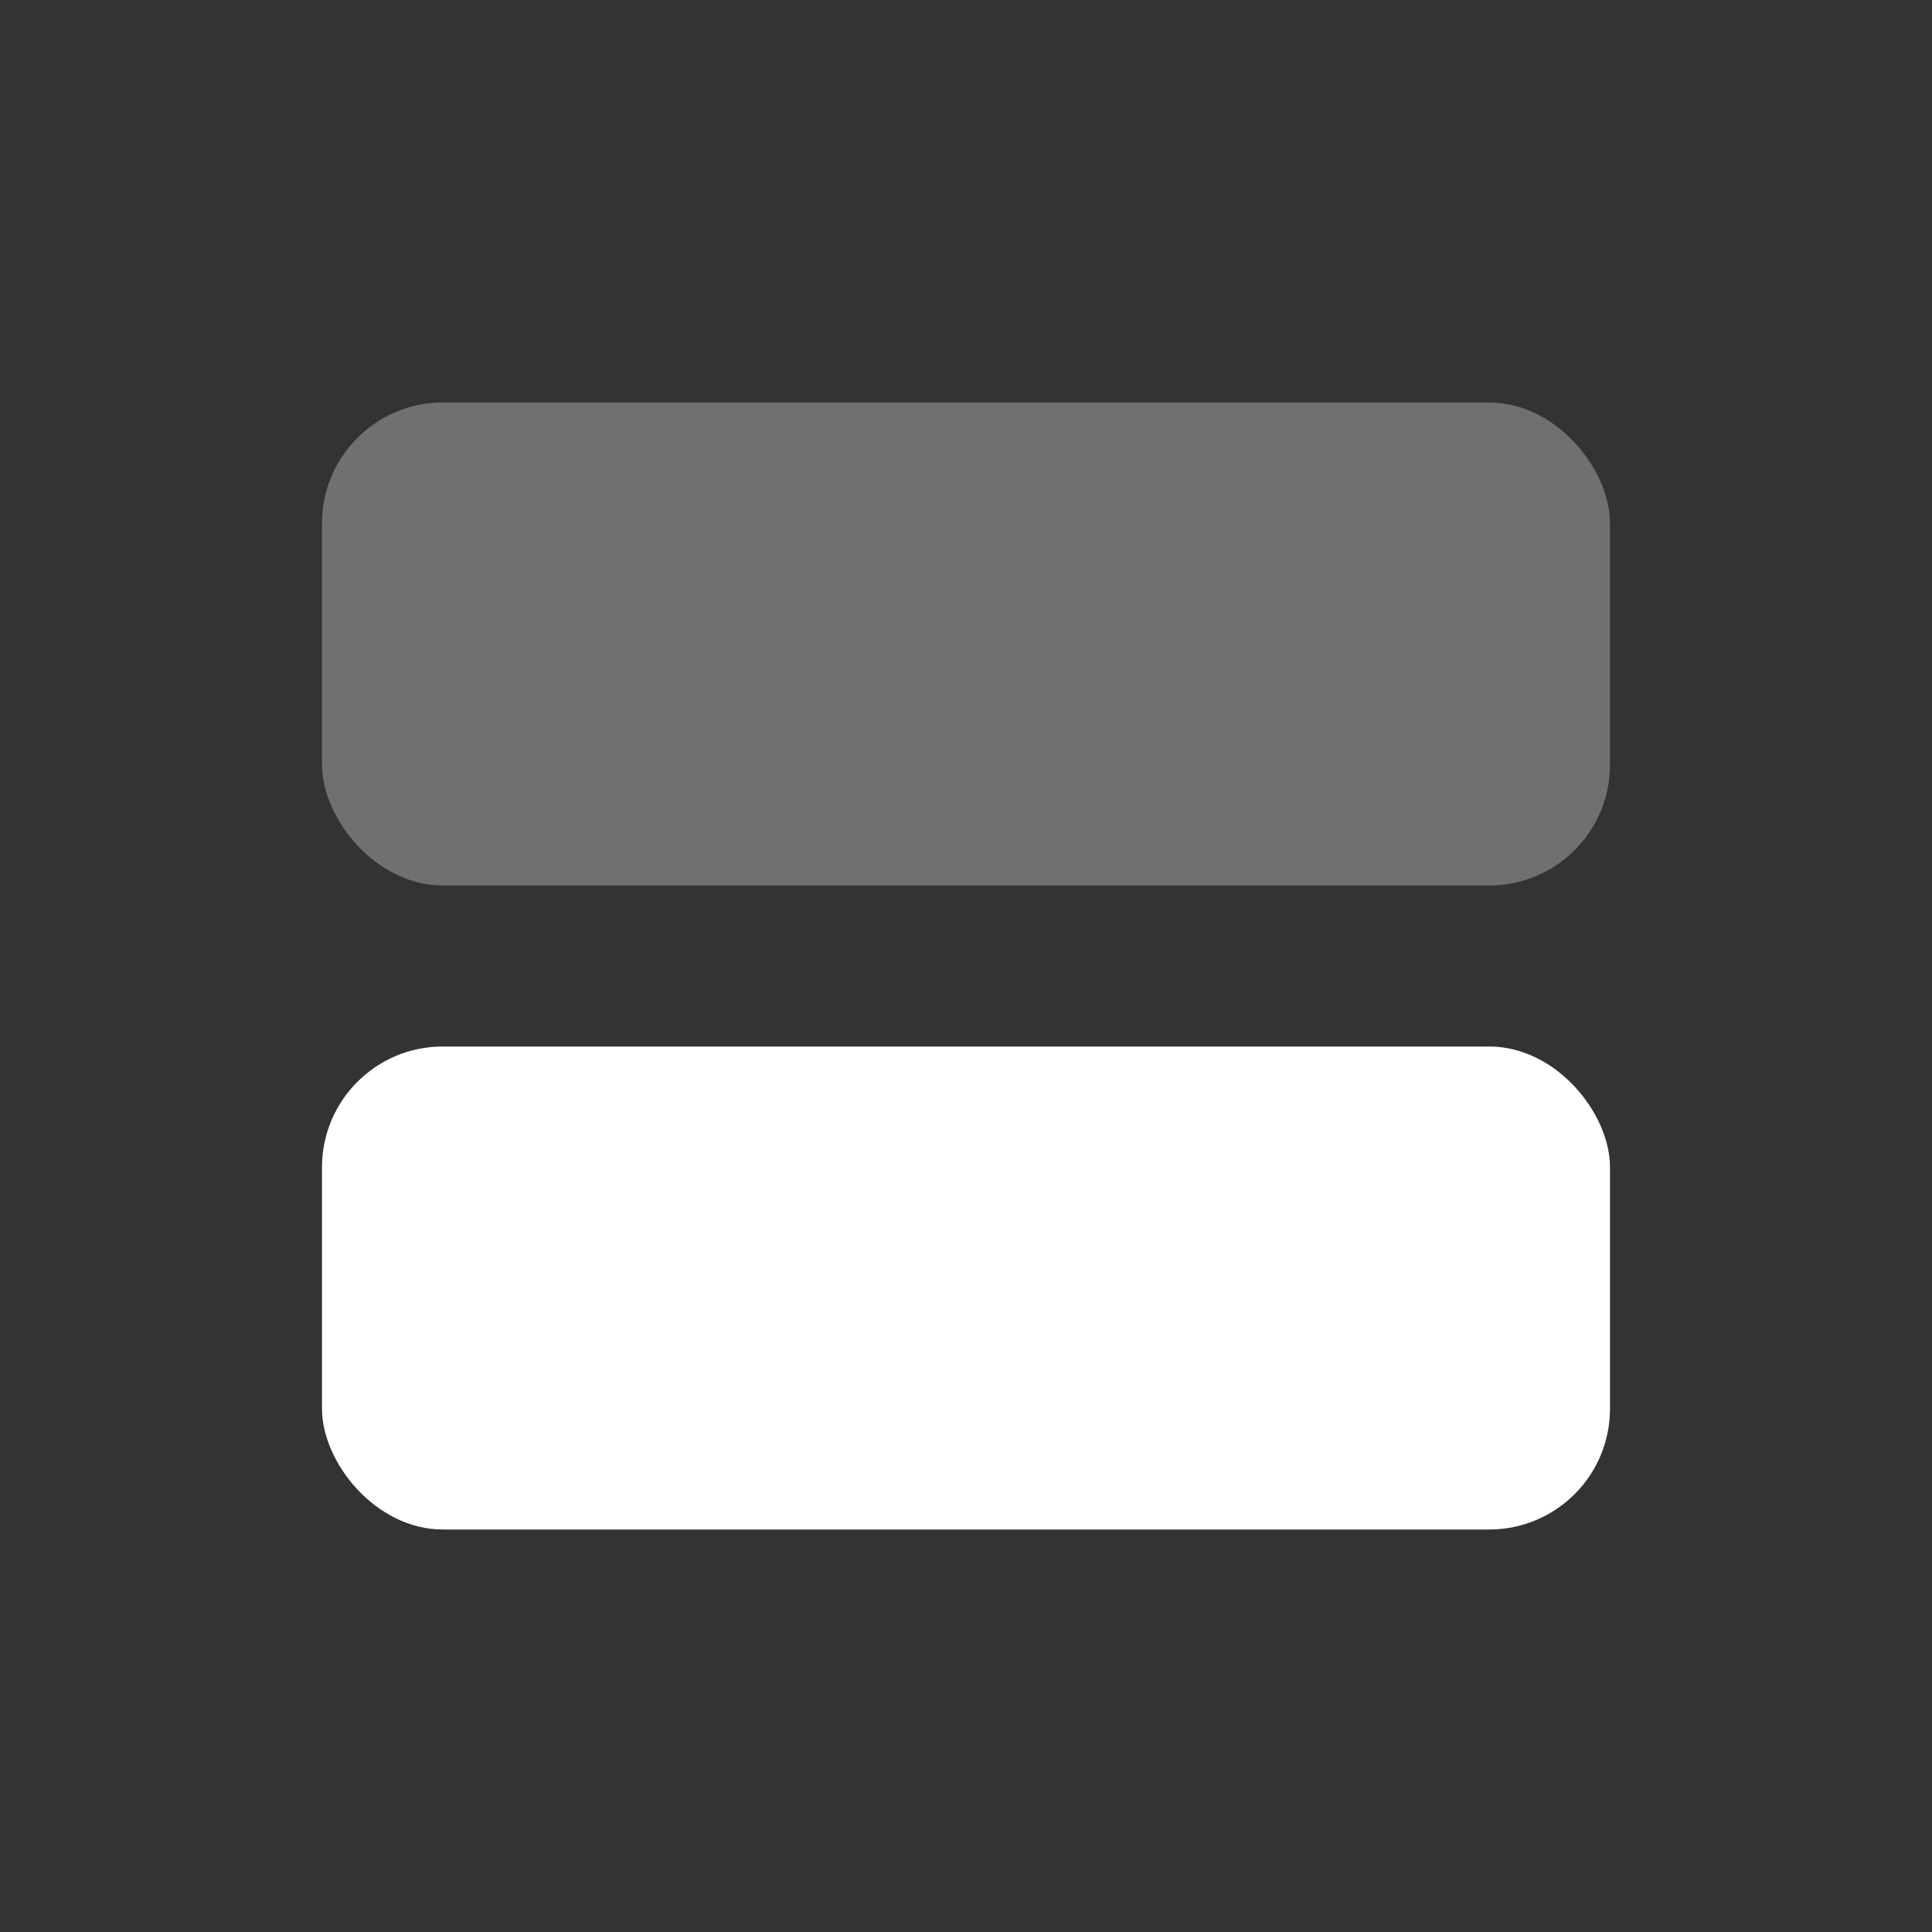<?xml version="1.0" encoding="UTF-8"?>
<svg width="24px" height="24px" viewBox="0 0 24 24" version="1.1" xmlns="http://www.w3.org/2000/svg" xmlns:xlink="http://www.w3.org/1999/xlink">
    <rect x="0" y="0" width="24" height="24" fill="#333333" stroke="none"/>
    <!-- Generator: Sketch 50.2 (55047) - http://www.bohemiancoding.com/sketch -->
    <title>Stockholm-icons / Layout / Layout-horizontal</title>
    <desc>Created with Sketch.</desc>
    <defs></defs>
    <g id="Stockholm-icons-/-Layout-/-Layout-horizontal" stroke="none" stroke-width="1" fill="none" fill-rule="evenodd">
        <rect id="bound" x="0" y="0" width="24" height="24"></rect>
        <rect id="Rectangle-7" fill="#ffffff" opacity="0.3" x="4" y="5" width="16" height="6" rx="1.5"></rect>
        <rect id="Rectangle-7-Copy" fill="#ffffff" x="4" y="13" width="16" height="6" rx="1.5"></rect>
    </g>
</svg>